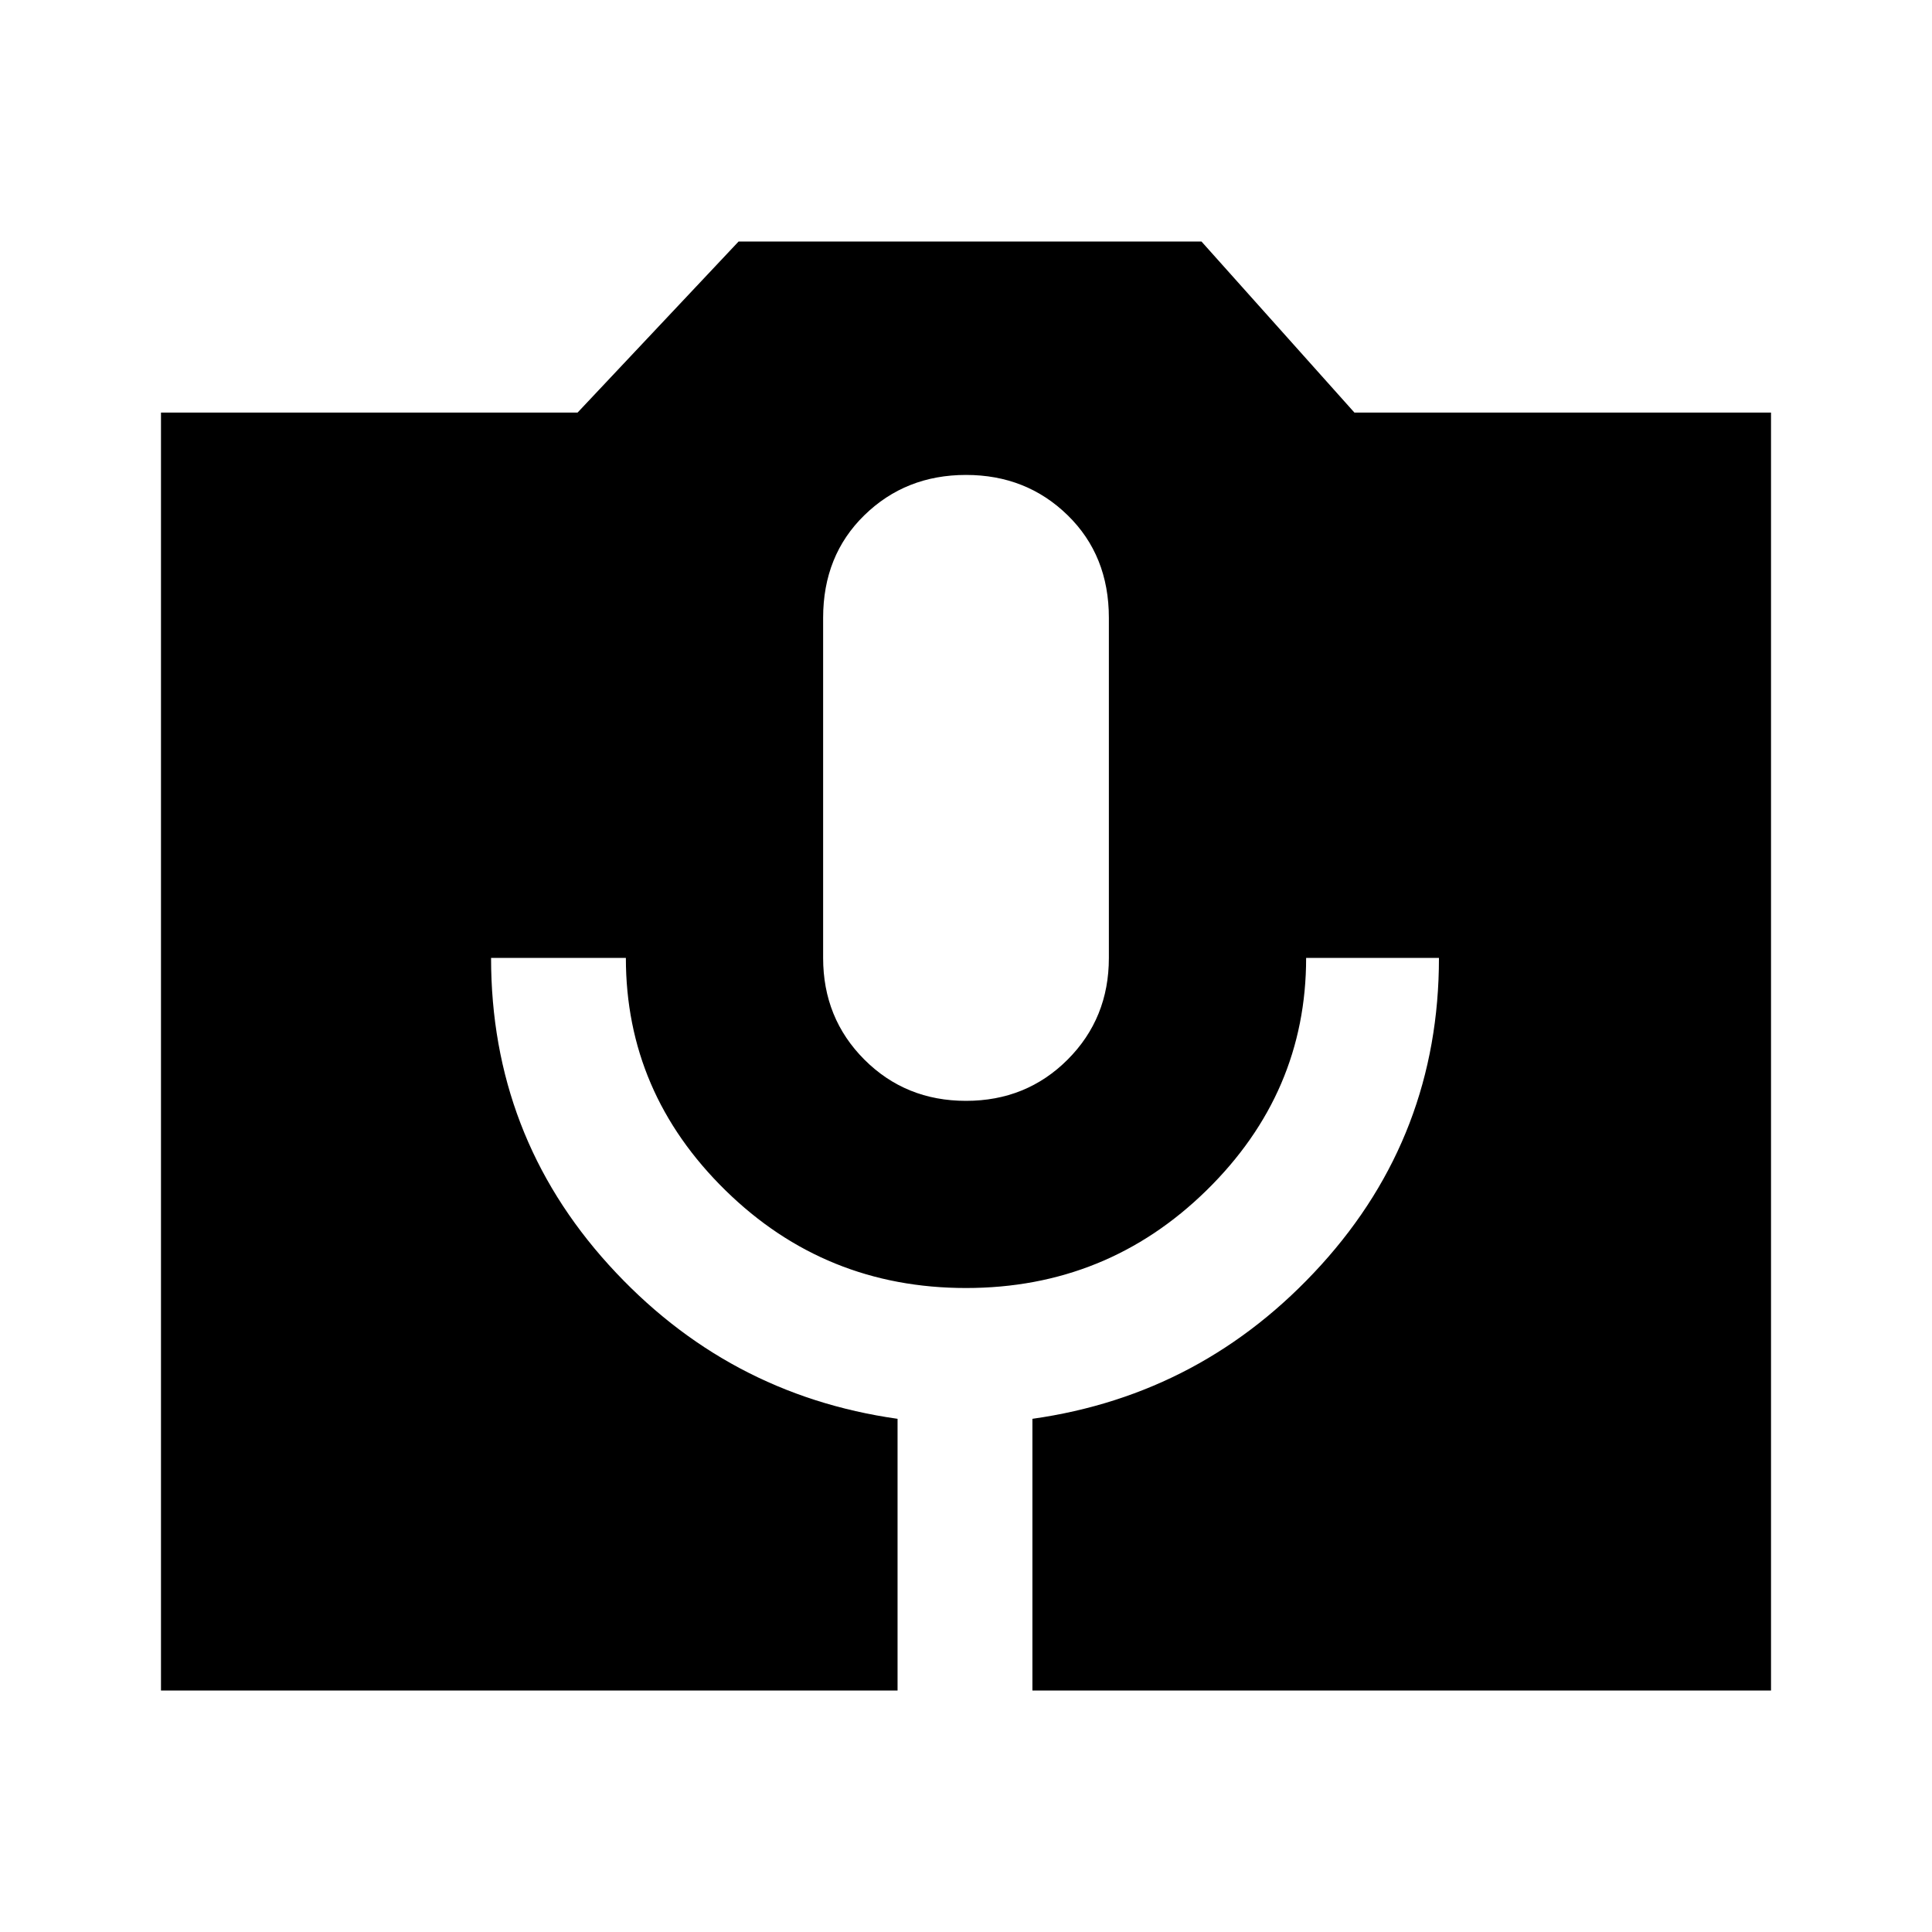 <svg xmlns="http://www.w3.org/2000/svg" height="40" width="40"><path d="M3.333 35V8.542h8.625L15.292 5h9.583l3.167 3.542h8.625V35H21.375v-5.625q3.542-.5 5.979-3.187 2.438-2.688 2.438-6.355h-2.75q0 2.792-2.063 4.813-2.062 2.021-4.979 2.021-2.917 0-4.979-2.021-2.063-2.021-2.063-4.813h-2.791q0 3.667 2.437 6.355 2.438 2.687 5.979 3.187V35ZM20 22.792q1.25 0 2.104-.854.854-.855.854-2.105v-7.041q0-1.292-.854-2.125-.854-.834-2.104-.834t-2.104.834q-.854.833-.854 2.125v7.041q0 1.25.854 2.105.854.854 2.104.854Z"/></svg>